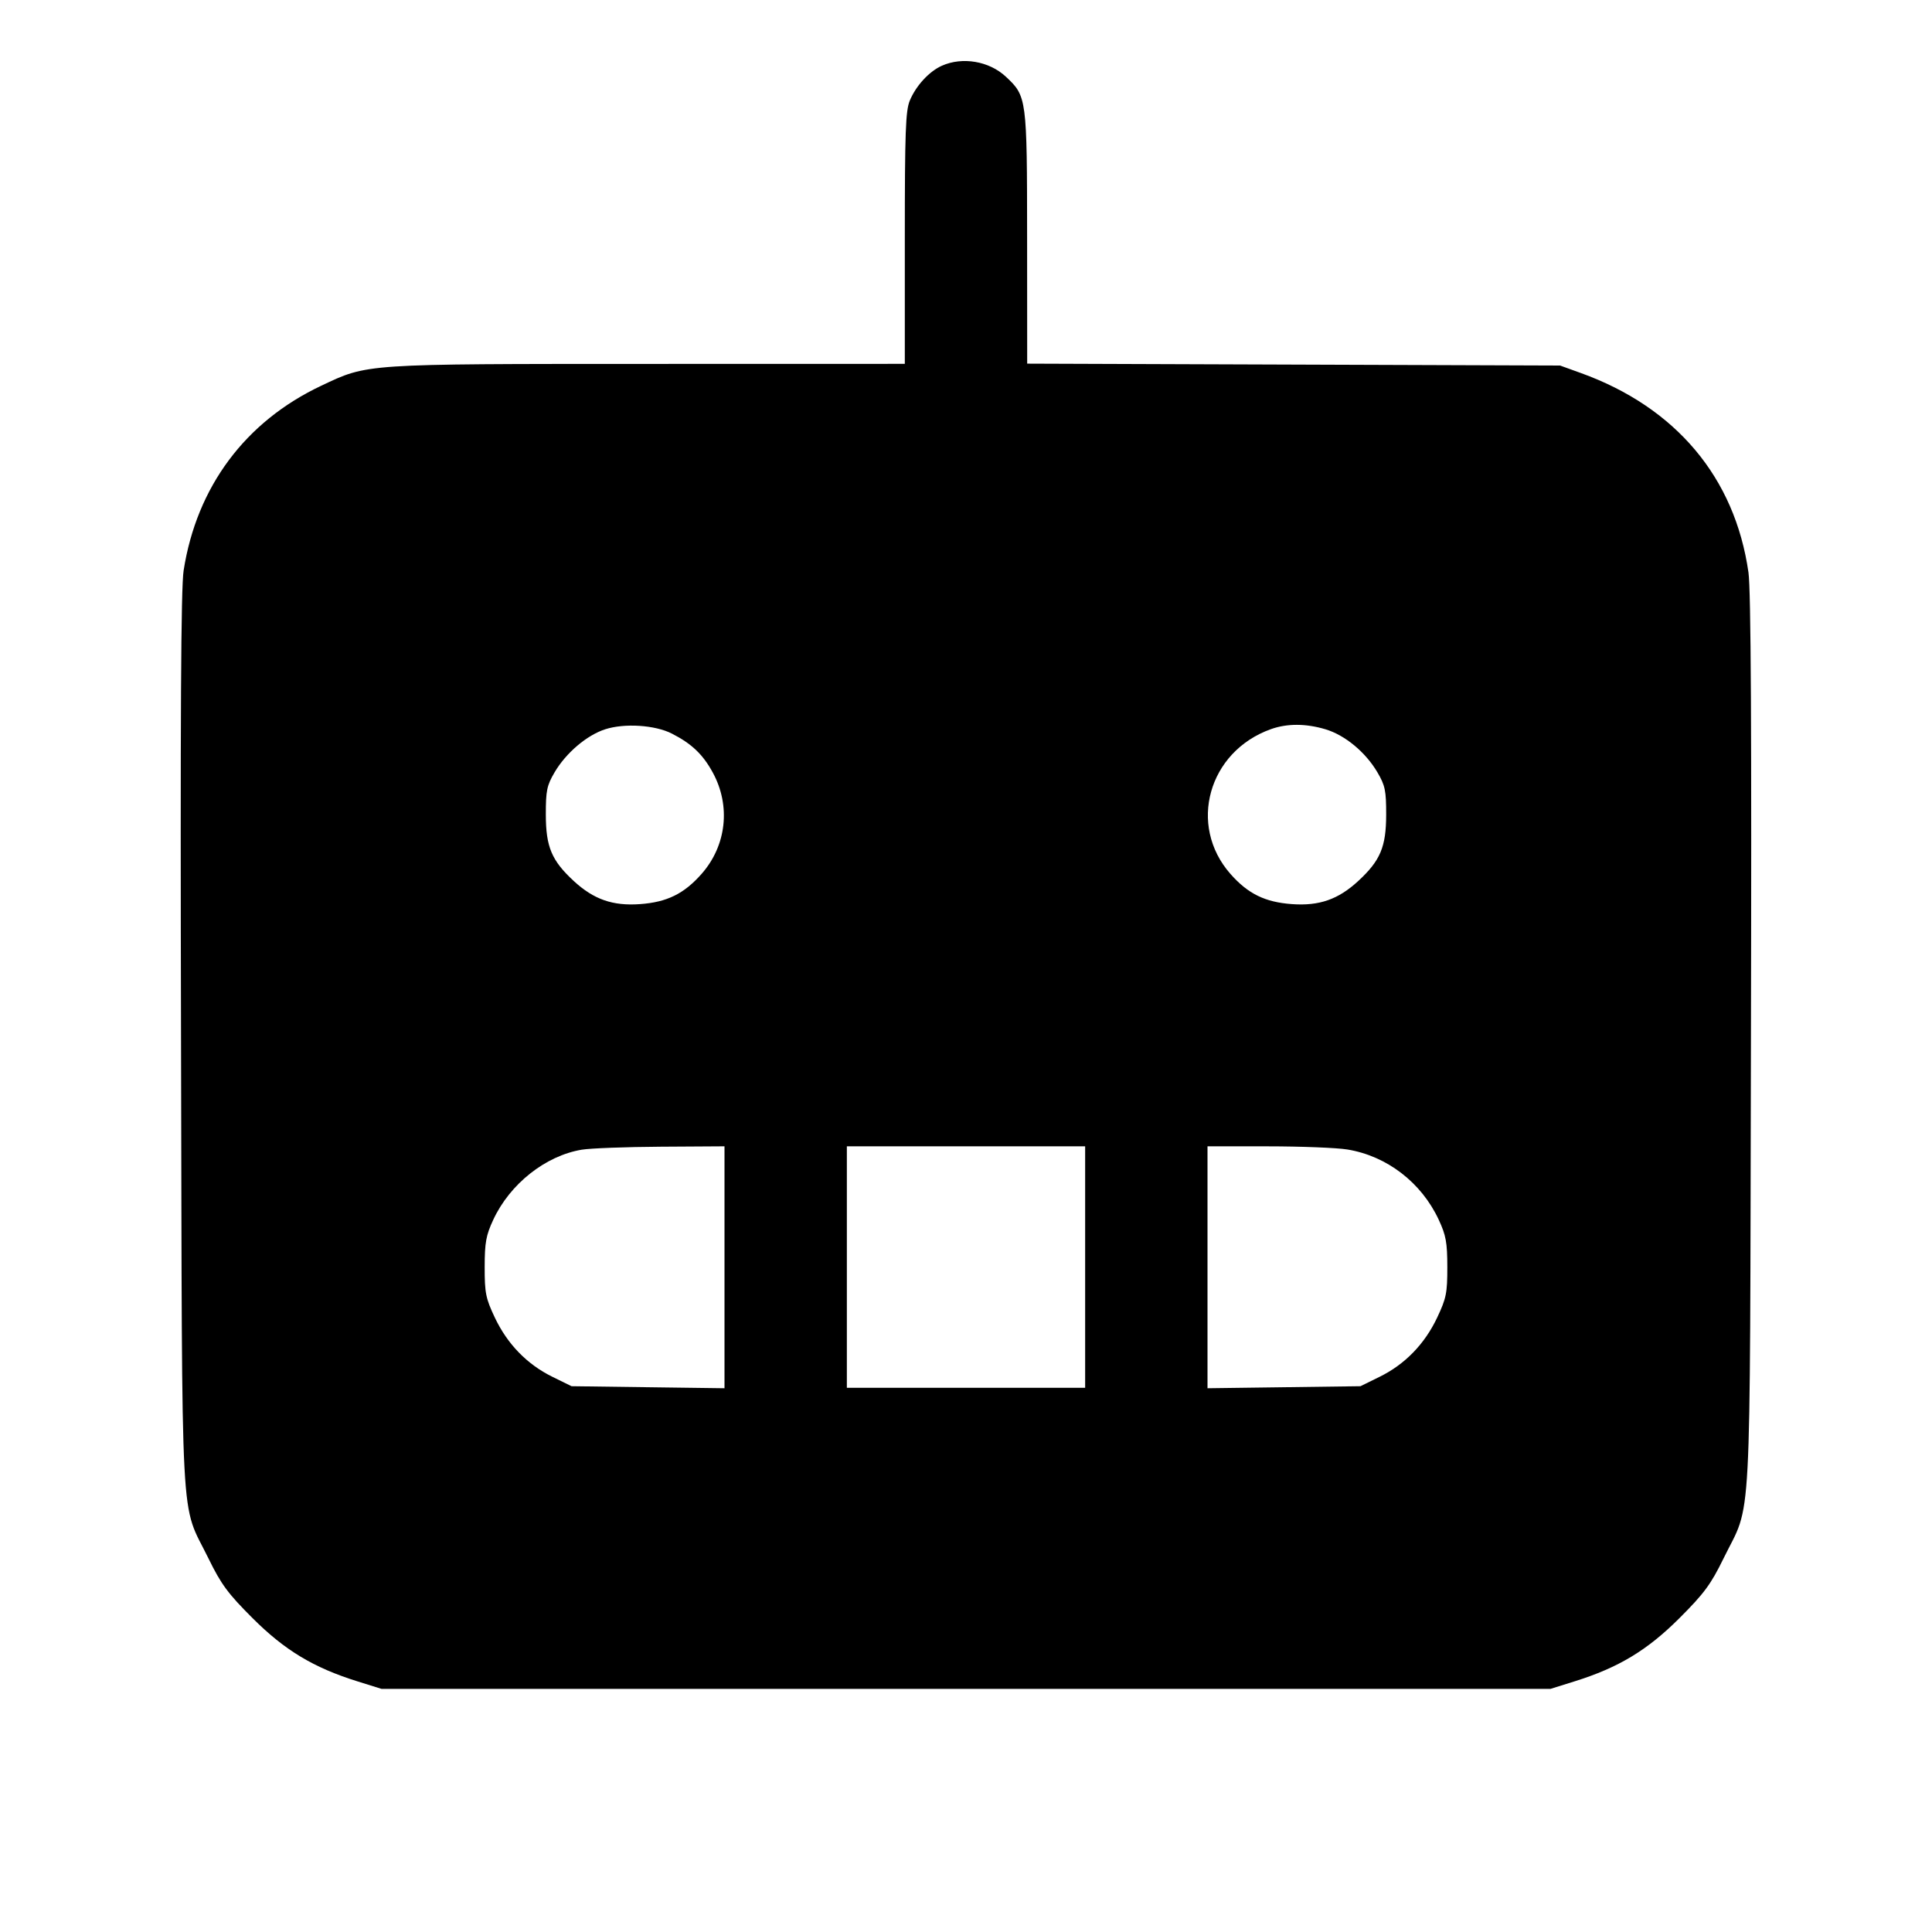 <svg fill="currentColor" viewBox="0 0 256 256" xmlns="http://www.w3.org/2000/svg"><path d="M124.800 8.711 C 123.117 9.463,121.379 11.350,120.556 13.320 C 119.995 14.662,119.893 17.469,119.893 31.560 L 119.893 48.213 85.867 48.221 C 47.978 48.229,48.784 48.175,42.567 51.111 C 32.500 55.865,26.063 64.508,24.331 75.595 C 23.976 77.865,23.882 94.955,23.988 138.027 C 24.152 204.925,23.822 198.721,27.627 206.507 C 29.301 209.933,30.205 211.156,33.470 214.417 C 37.735 218.675,41.542 220.969,47.360 222.787 L 50.560 223.787 128.000 223.787 L 205.440 223.787 208.640 222.787 C 214.458 220.969,218.265 218.675,222.530 214.417 C 225.795 211.156,226.699 209.933,228.373 206.507 C 232.178 198.722,231.849 204.899,232.008 138.240 C 232.108 96.765,232.010 78.164,231.680 75.851 C 229.887 63.282,222.068 53.978,209.479 49.431 L 206.720 48.435 171.413 48.310 L 136.107 48.185 136.097 31.453 C 136.087 12.973,136.058 12.755,133.280 10.160 C 131.072 8.098,127.531 7.493,124.800 8.711 M89.022 97.203 C 91.647 98.542,93.139 99.964,94.451 102.374 C 96.850 106.780,96.268 112.041,92.970 115.788 C 90.641 118.433,88.379 119.544,84.799 119.801 C 81.200 120.060,78.677 119.181,76.042 116.753 C 73.097 114.037,72.331 112.224,72.325 107.947 C 72.321 104.756,72.461 104.081,73.490 102.329 C 75.002 99.757,77.760 97.414,80.200 96.630 C 82.762 95.806,86.798 96.068,89.022 97.203 M175.621 96.630 C 178.207 97.398,180.940 99.660,182.510 102.329 C 183.539 104.081,183.679 104.756,183.675 107.947 C 183.669 112.224,182.903 114.037,179.958 116.753 C 177.323 119.181,174.800 120.060,171.201 119.801 C 167.623 119.544,165.359 118.434,163.037 115.796 C 157.367 109.354,160.104 99.577,168.406 96.615 C 170.546 95.852,173.018 95.857,175.621 96.630 M96.000 167.921 L 96.000 183.949 85.867 183.815 L 75.733 183.680 73.197 182.434 C 69.845 180.789,67.228 178.098,65.570 174.592 C 64.361 172.037,64.218 171.325,64.222 167.893 C 64.226 164.635,64.399 163.684,65.364 161.614 C 67.575 156.867,72.275 153.147,77.077 152.341 C 78.215 152.150,82.939 151.971,87.573 151.944 L 96.000 151.893 96.000 167.921 M143.787 167.893 L 143.787 183.893 128.000 183.893 L 112.213 183.893 112.213 167.893 L 112.213 151.893 128.000 151.893 L 143.787 151.893 143.787 167.893 M178.536 152.314 C 183.766 153.170,188.340 156.686,190.636 161.614 C 191.601 163.684,191.774 164.635,191.778 167.893 C 191.782 171.325,191.639 172.037,190.430 174.592 C 188.772 178.098,186.155 180.789,182.803 182.434 L 180.267 183.680 170.133 183.815 L 160.000 183.949 160.000 167.921 L 160.000 151.893 168.000 151.896 C 172.400 151.897,177.141 152.085,178.536 152.314 " stroke="none" fill-rule="evenodd"></path></svg>